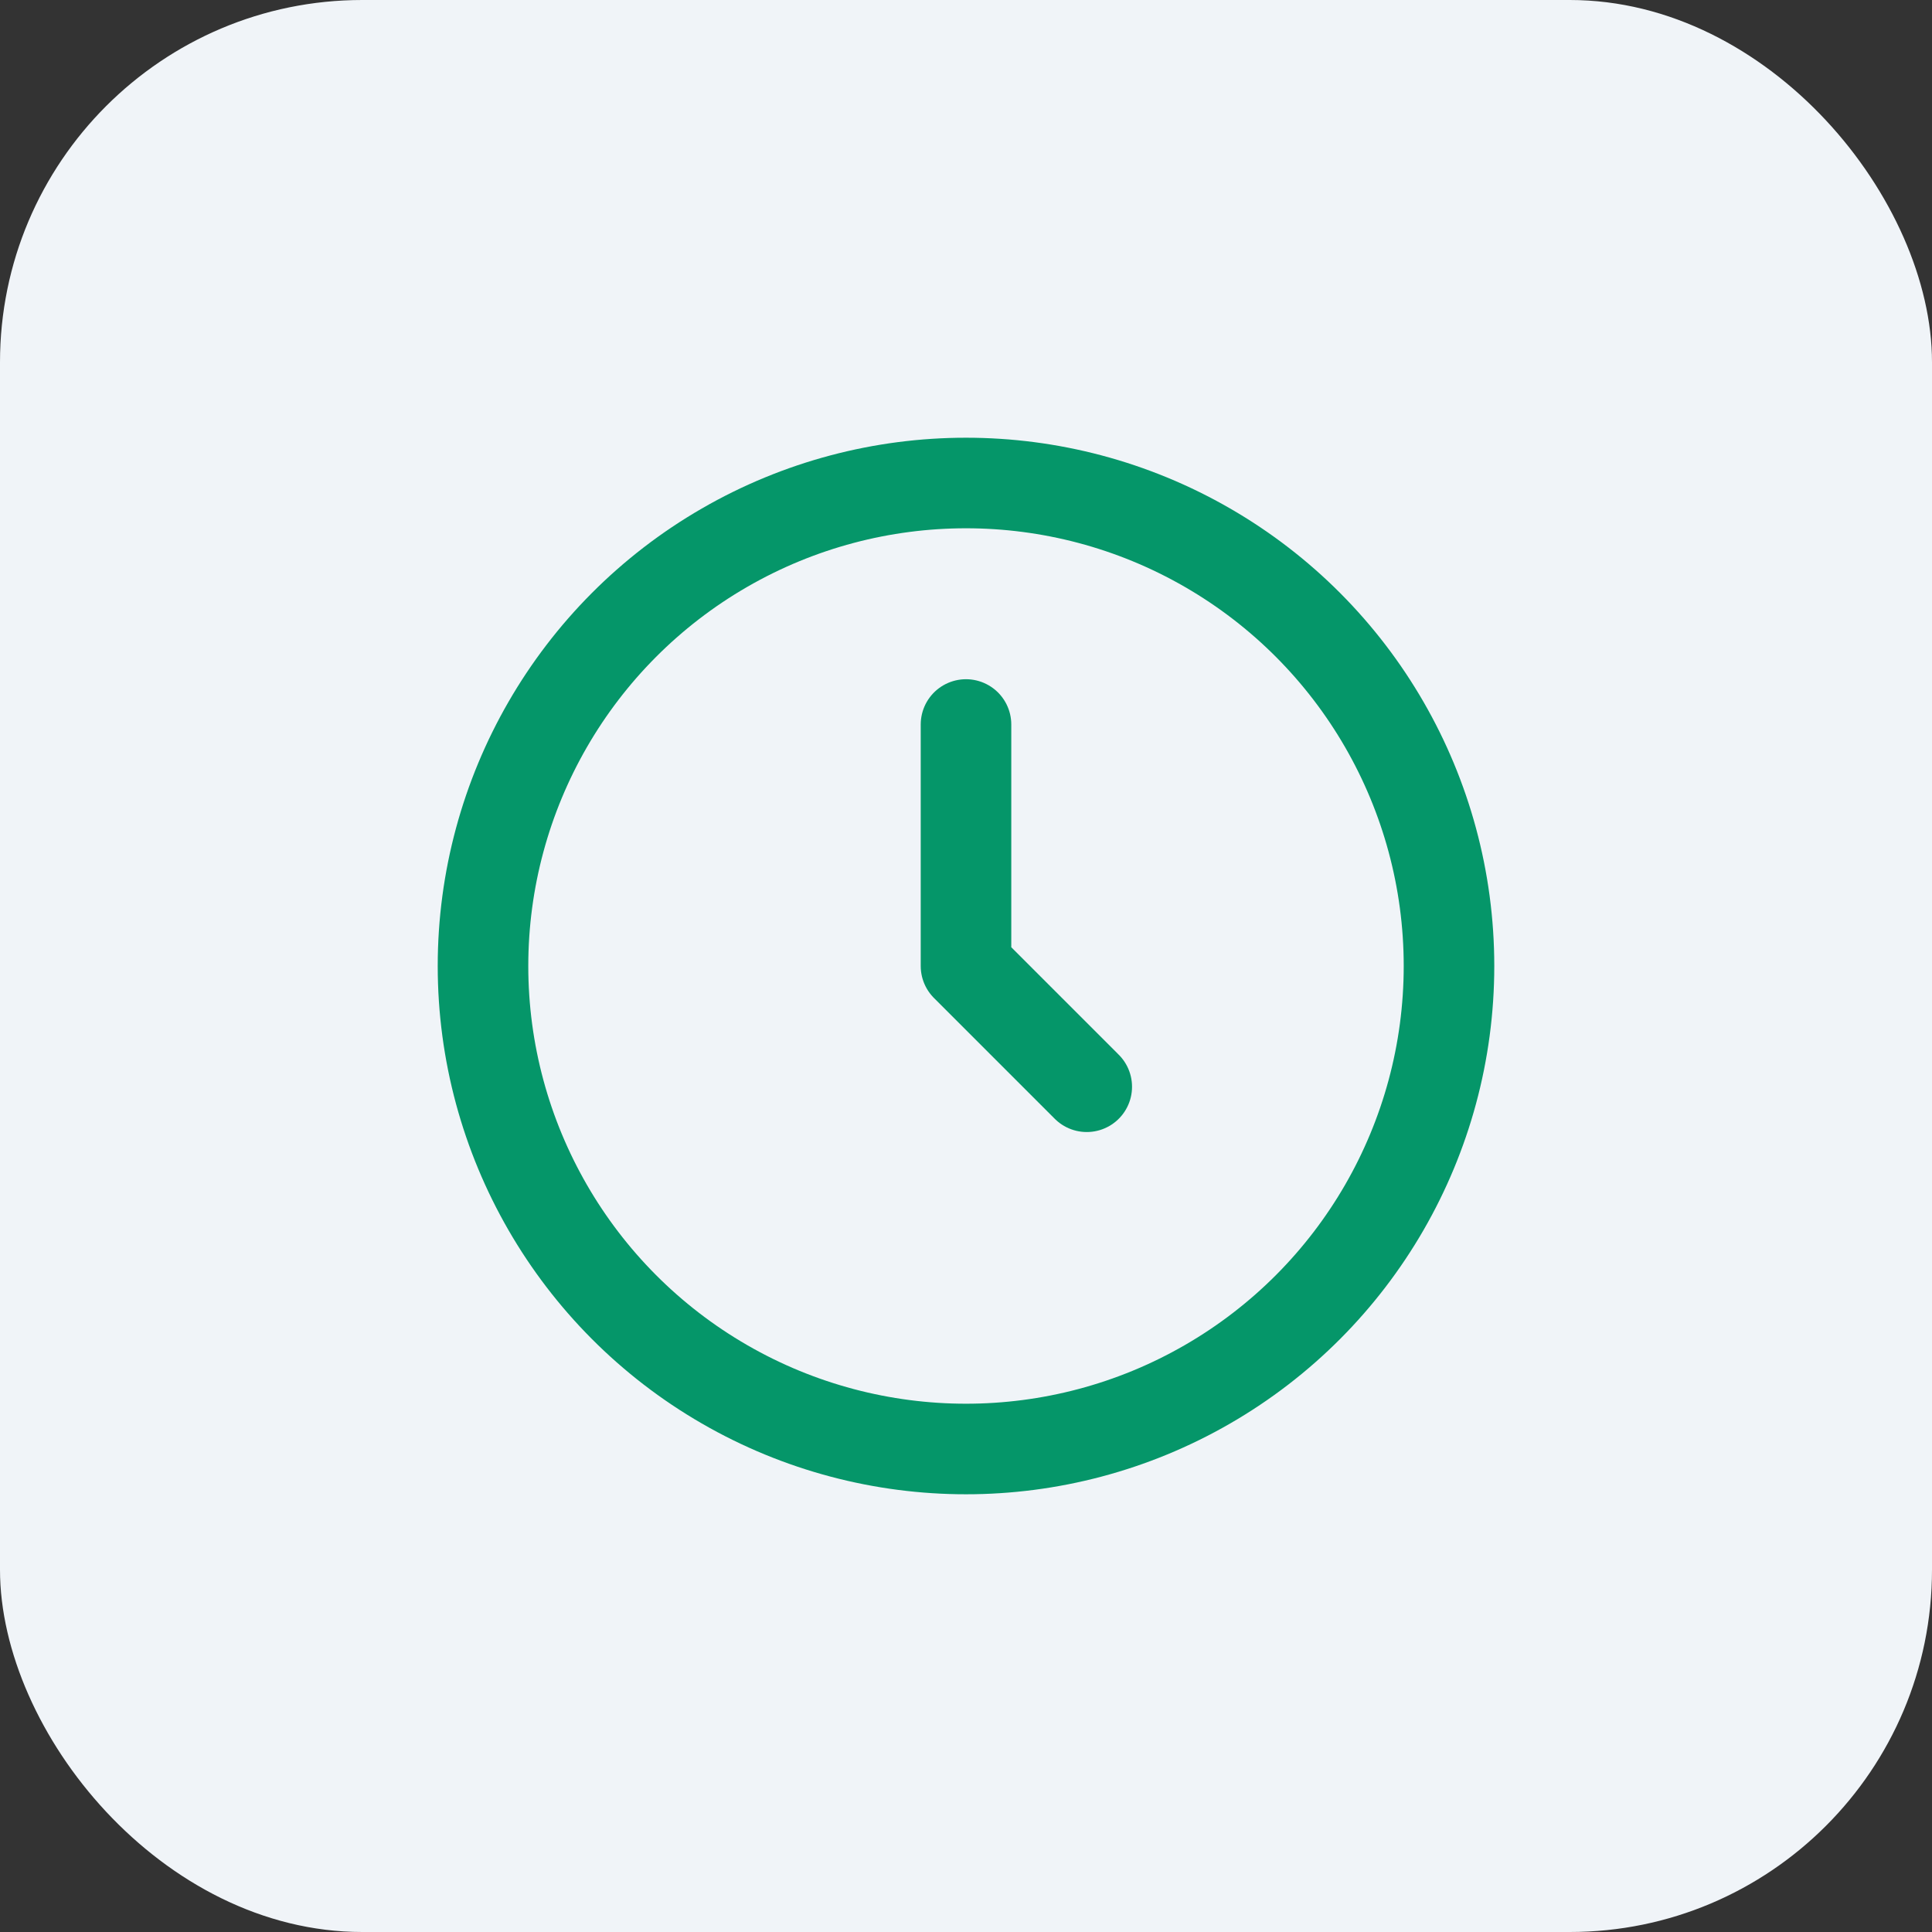 <svg width="64" height="64" viewBox="0 0 64 64" fill="none" xmlns="http://www.w3.org/2000/svg">
  <rect x="0" y="0" width="64" height="64" fill="#333333" stroke="none"/>
  <rect width="64" height="64" rx="12" fill="#F0F4F8"/>
  <circle cx="32" cy="32" r="16" stroke="#059669" stroke-width="3"/>
  <path d="M32 24V32L36 36" stroke="#059669" stroke-width="3" stroke-linecap="round" stroke-linejoin="round"/>
</svg>
